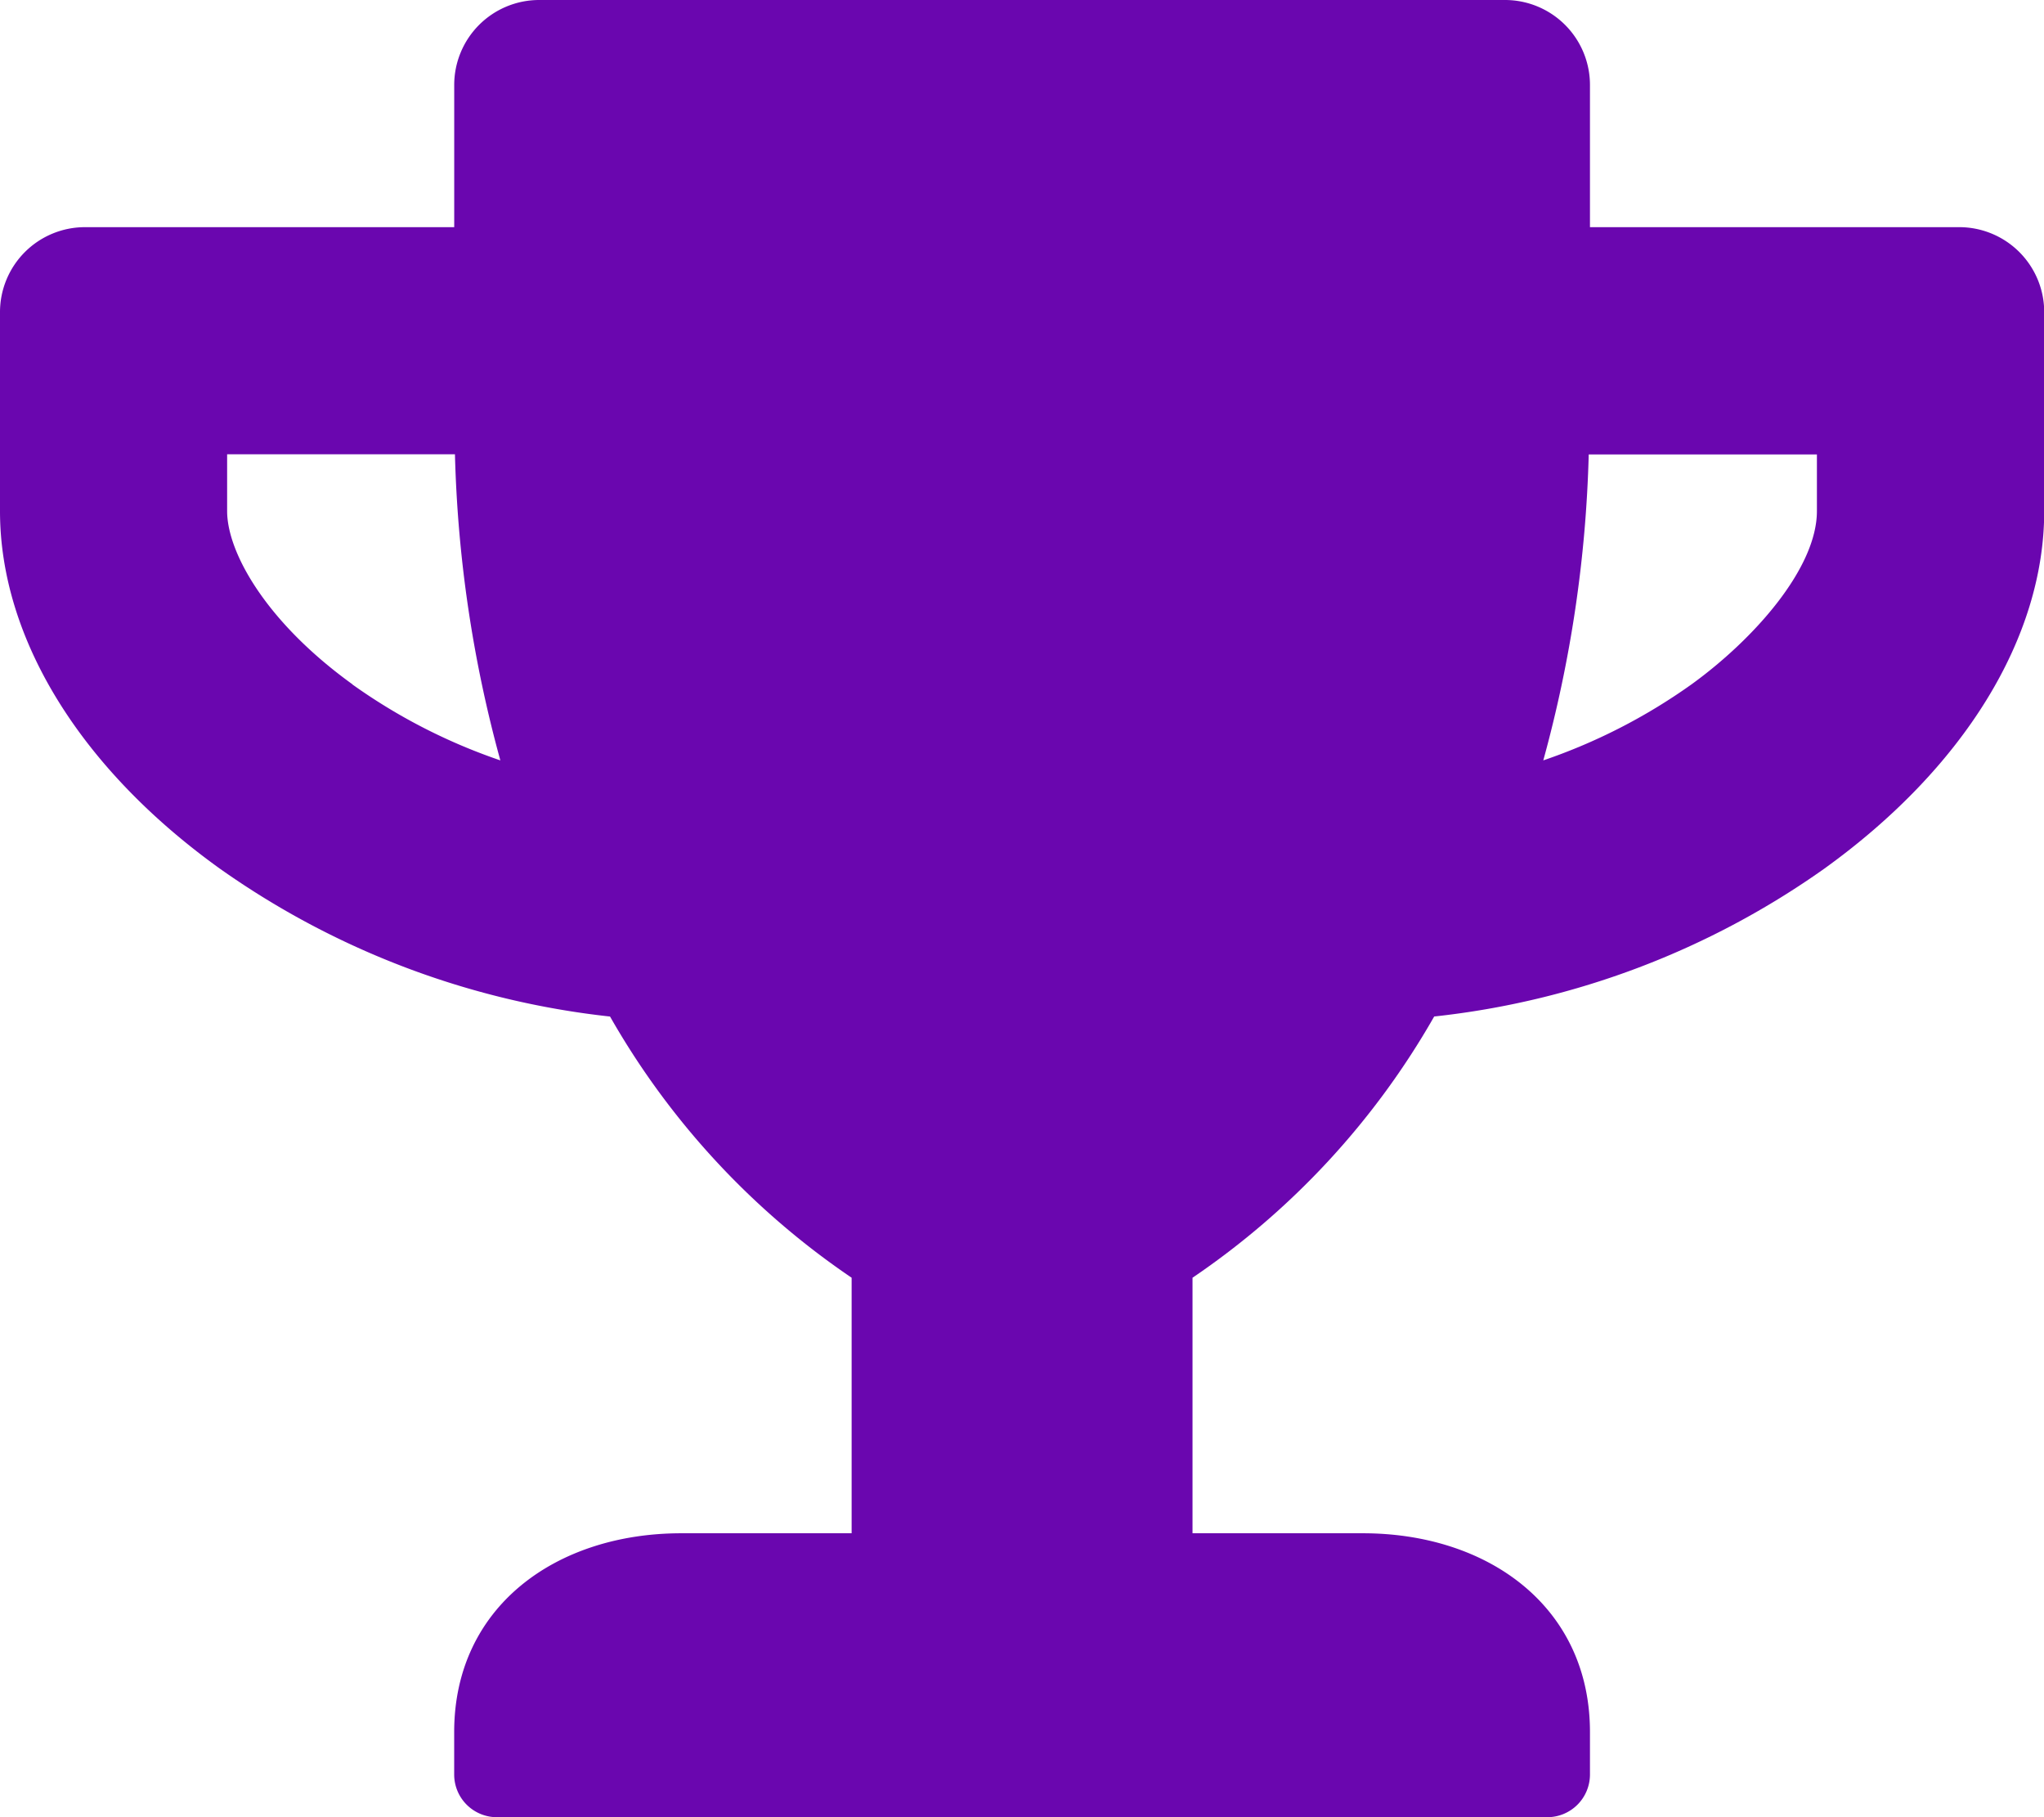 <svg xmlns="http://www.w3.org/2000/svg" width="55.922" height="49.709" viewBox="0 0 55.922 49.709">
  <path id="Icon_awesome-trophy" data-name="Icon awesome-trophy" d="M53.592,6.214H43.5V2.33A2.325,2.325,0,0,0,41.165,0H14.757a2.325,2.325,0,0,0-2.33,2.33V6.214H2.33A2.325,2.325,0,0,0,0,8.544v5.437c0,3.466,2.184,7.029,6.01,9.777a22.745,22.745,0,0,0,10.68,4.049A21.476,21.476,0,0,0,23.3,34.952v6.99h-4.66c-3.427,0-6.214,2.01-6.214,5.437v1.165a1.168,1.168,0,0,0,1.165,1.165H42.33A1.168,1.168,0,0,0,43.5,48.544V47.379c0-3.427-2.786-5.437-6.214-5.437h-4.66v-6.99a21.476,21.476,0,0,0,6.612-7.146,22.667,22.667,0,0,0,10.68-4.049c3.816-2.748,6.01-6.311,6.01-9.777V8.544A2.325,2.325,0,0,0,53.592,6.214ZM9.641,18.718c-2.369-1.709-3.427-3.612-3.427-4.738V12.427h6.233A34.87,34.87,0,0,0,13.689,20.8a15.646,15.646,0,0,1-4.049-2.078Zm40.068-4.738c0,1.563-1.718,3.5-3.427,4.738A15.707,15.707,0,0,1,42.223,20.8a34.871,34.871,0,0,0,1.243-8.369h6.243Z" fill="#6a06af"/>
</svg>
